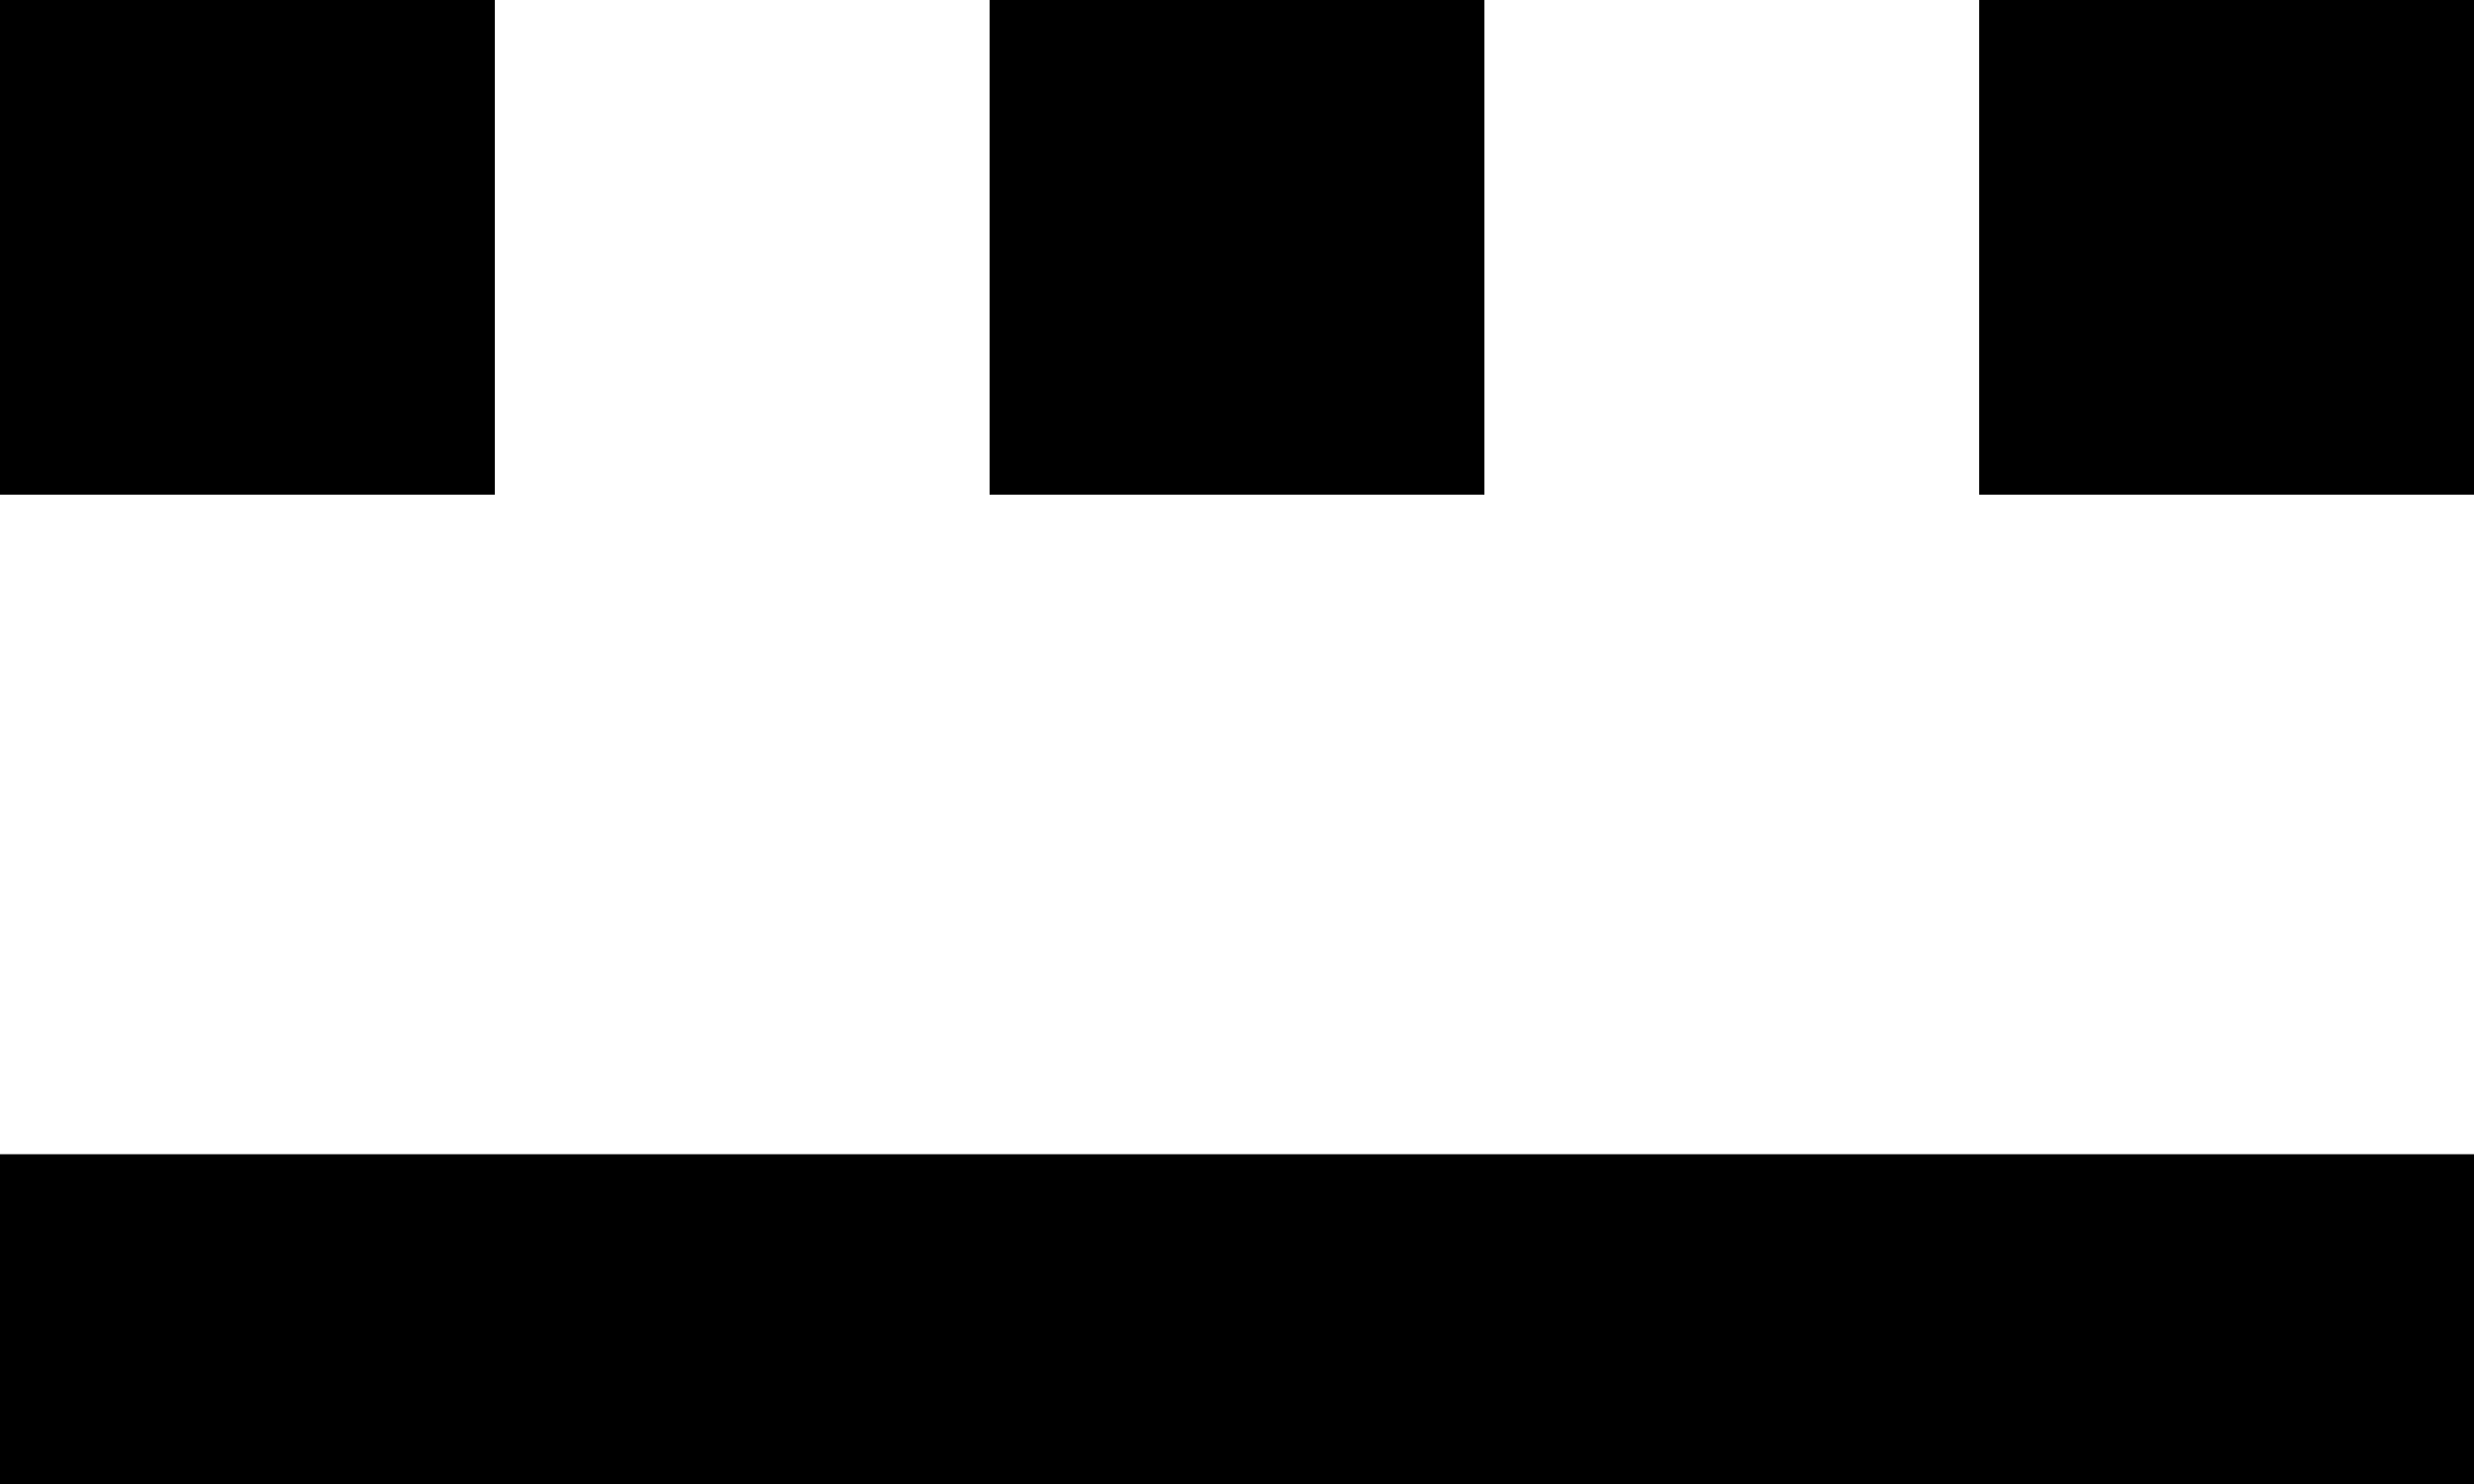 <?xml version="1.0" encoding="utf-8"?>
<!-- Generator: Adobe Illustrator 17.0.2, SVG Export Plug-In . SVG Version: 6.00 Build 0)  -->
<!DOCTYPE svg PUBLIC "-//W3C//DTD SVG 1.1//EN" "http://www.w3.org/Graphics/SVG/1.1/DTD/svg11.dtd">
<svg version="1.1" id="Layer_1" xmlns="http://www.w3.org/2000/svg" xmlns:xlink="http://www.w3.org/1999/xlink" x="0px" y="0px"
	 width="15px" height="9px" viewBox="8 11 15 9" enable-background="new 8 11 15 9" xml:space="preserve">
<g>
	<g>
		<rect x="8" y="18" width="15" height="2"/>
	</g>
	<g>
		<rect x="8" y="11" width="3" height="3"/>
	</g>
	<g>
		<rect x="14" y="11" width="3" height="3"/>
	</g>
	<g>
		<rect x="20" y="11" width="3" height="3"/>
	</g>
</g>
</svg>
